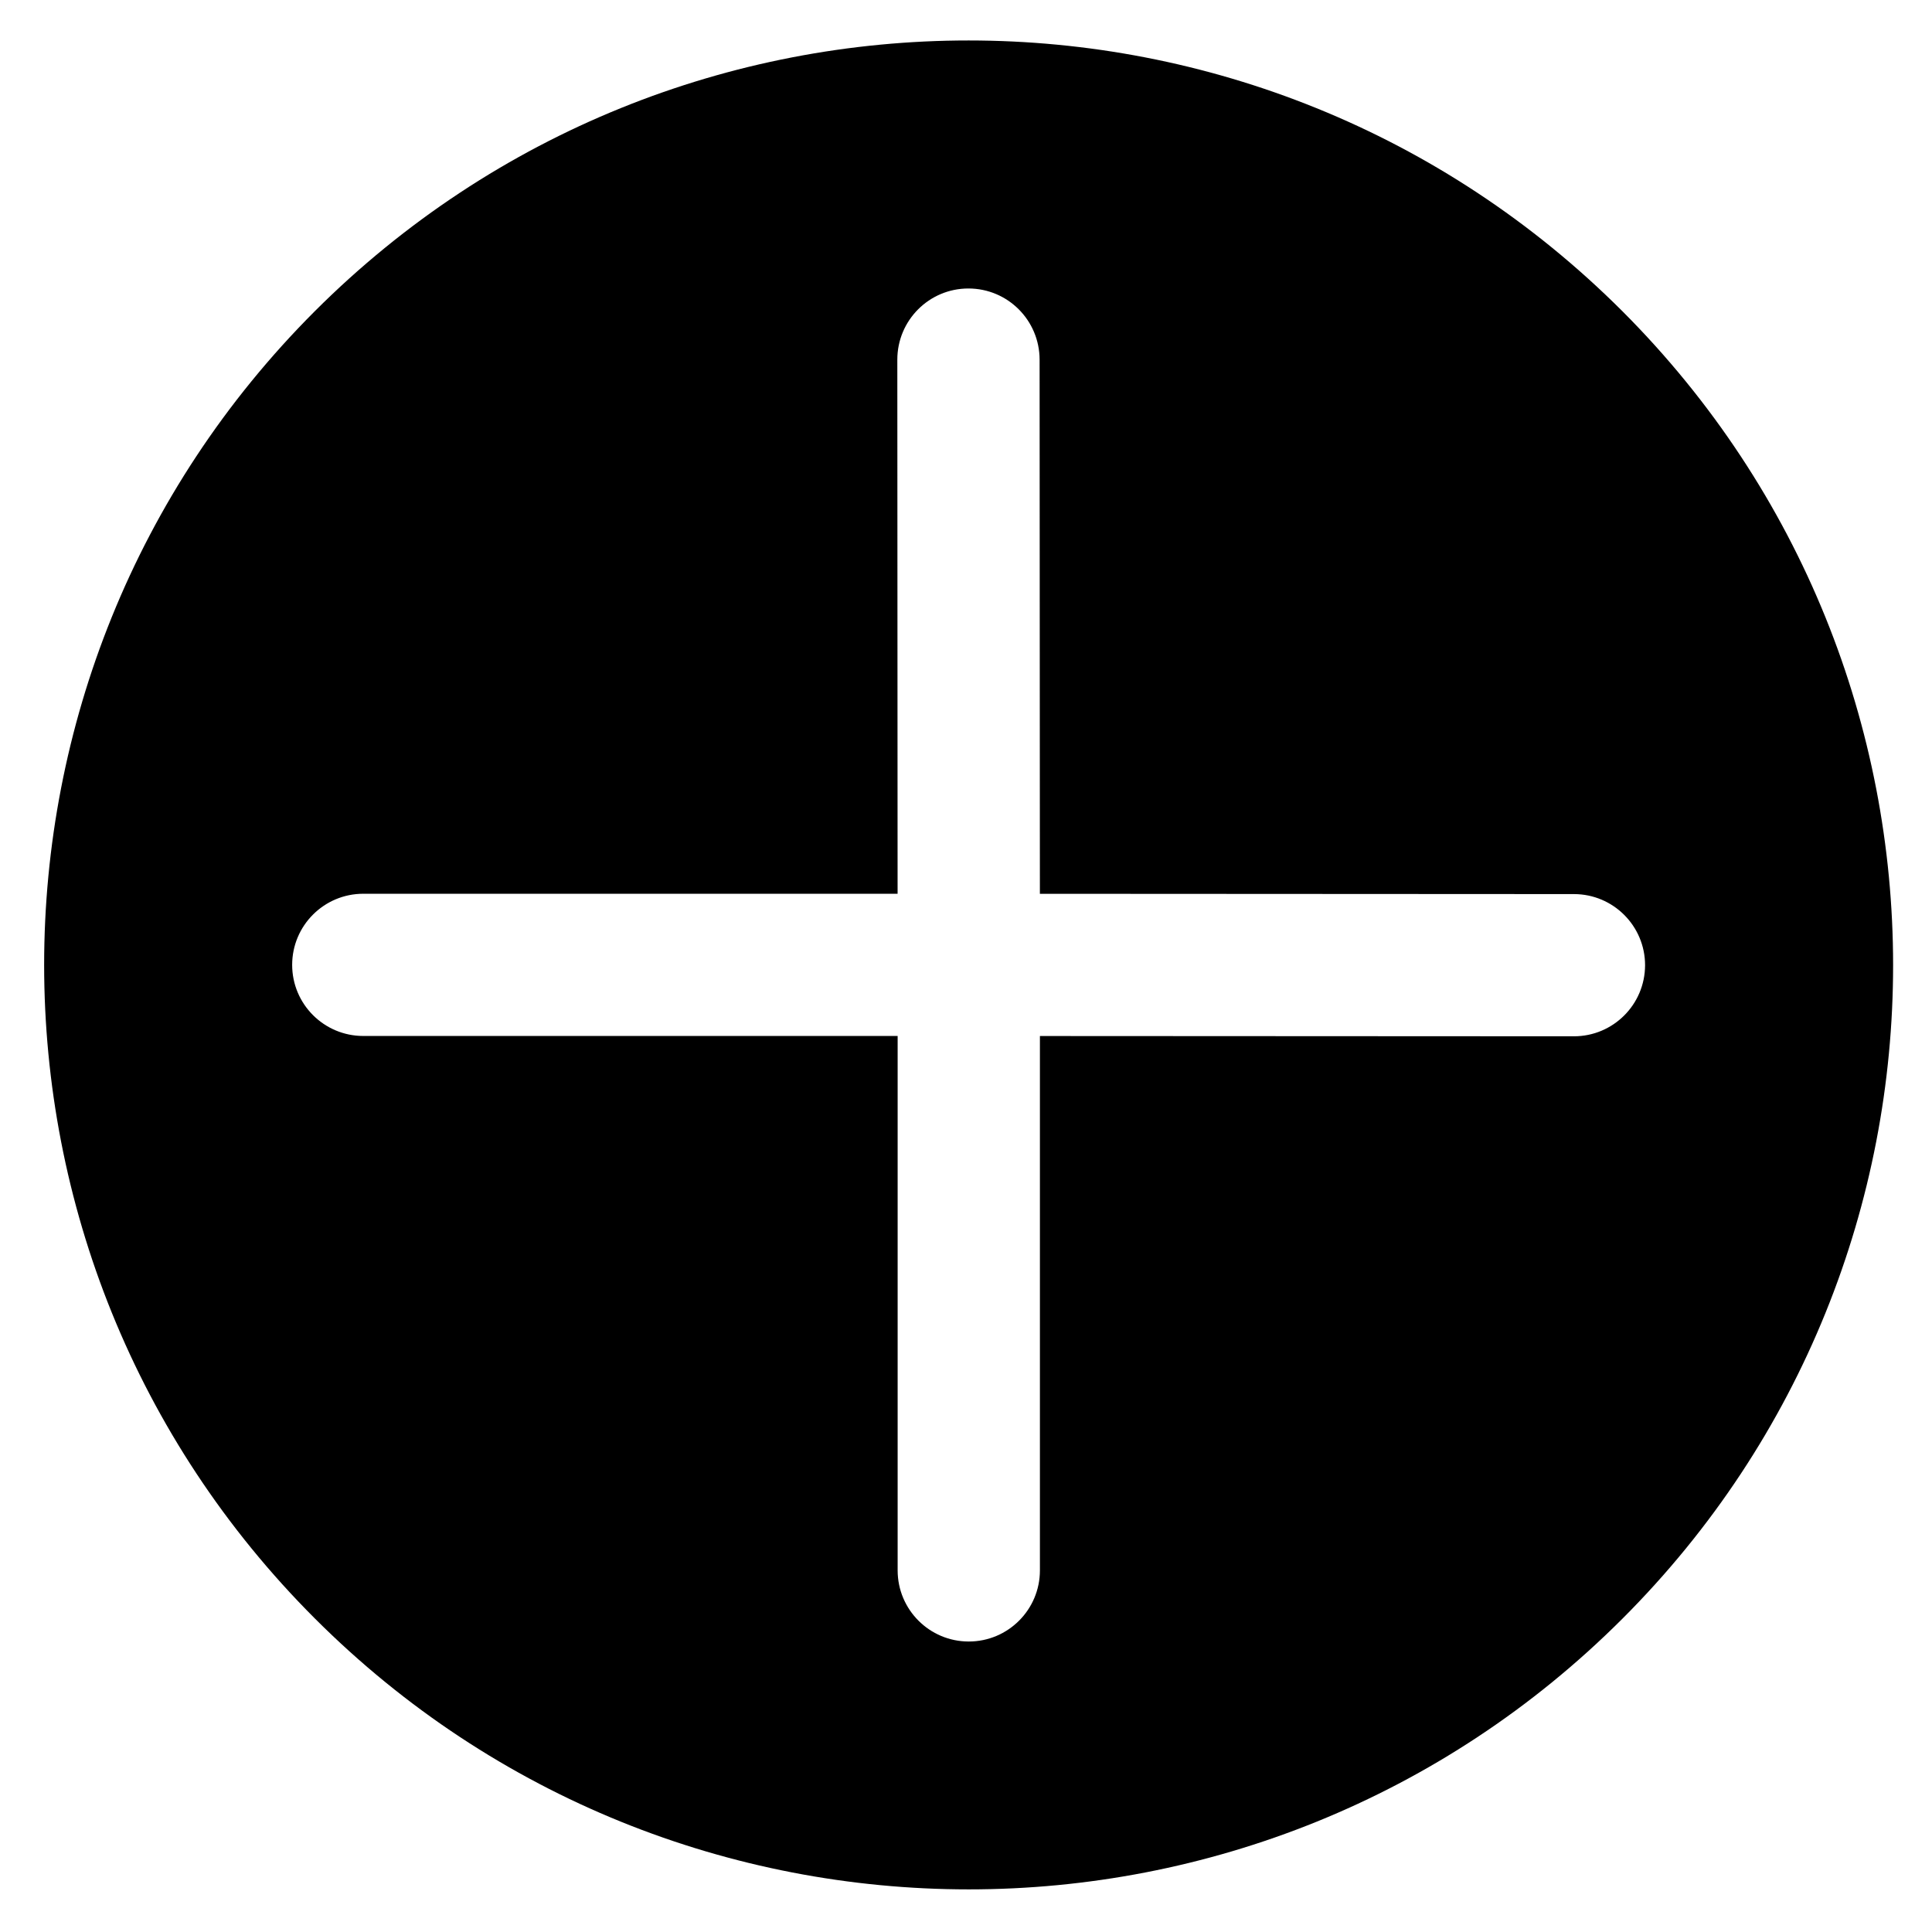 <?xml version="1.0" encoding="utf-8"?>
<!-- Generator: Adobe Illustrator 16.0.0, SVG Export Plug-In . SVG Version: 6.00 Build 0)  -->
<!DOCTYPE svg PUBLIC "-//W3C//DTD SVG 1.1//EN" "http://www.w3.org/Graphics/SVG/1.1/DTD/svg11.dtd">
<svg version="1.1" id="Layer_1" xmlns="http://www.w3.org/2000/svg" xmlns:xlink="http://www.w3.org/1999/xlink" x="0px" y="0px"
	 width="512px" height="512px" viewBox="0 0 512 512" enable-background="new 0 0 512 512" xml:space="preserve">
<path d="M429.953,82.476c-95.697-95.641-250.777-95.698-346.532,0c-95.64,95.669-95.64,250.834,0.058,346.475
	c95.697,95.669,250.806,95.669,346.474,0.028C525.651,333.31,525.565,178.202,429.953,82.476z M417.104,274.629l-141.515-0.071
	v141.601c0,10.417-8.442,18.859-18.859,18.859c-10.402,0-18.845-8.442-18.845-18.859V274.543H96.271
	c-10.403,0-18.845-8.441-18.845-18.844s8.442-18.845,18.845-18.845h141.601L237.8,95.311c0-10.417,8.428-18.859,18.831-18.859
	c0.014,0,0.014,0,0.014,0c10.417,0,18.83,8.428,18.859,18.831l0.076,141.582l141.524,0.076c10.417,0,18.858,8.442,18.858,18.859
	C435.935,266.201,427.521,274.629,417.104,274.629z"/>
</svg>

